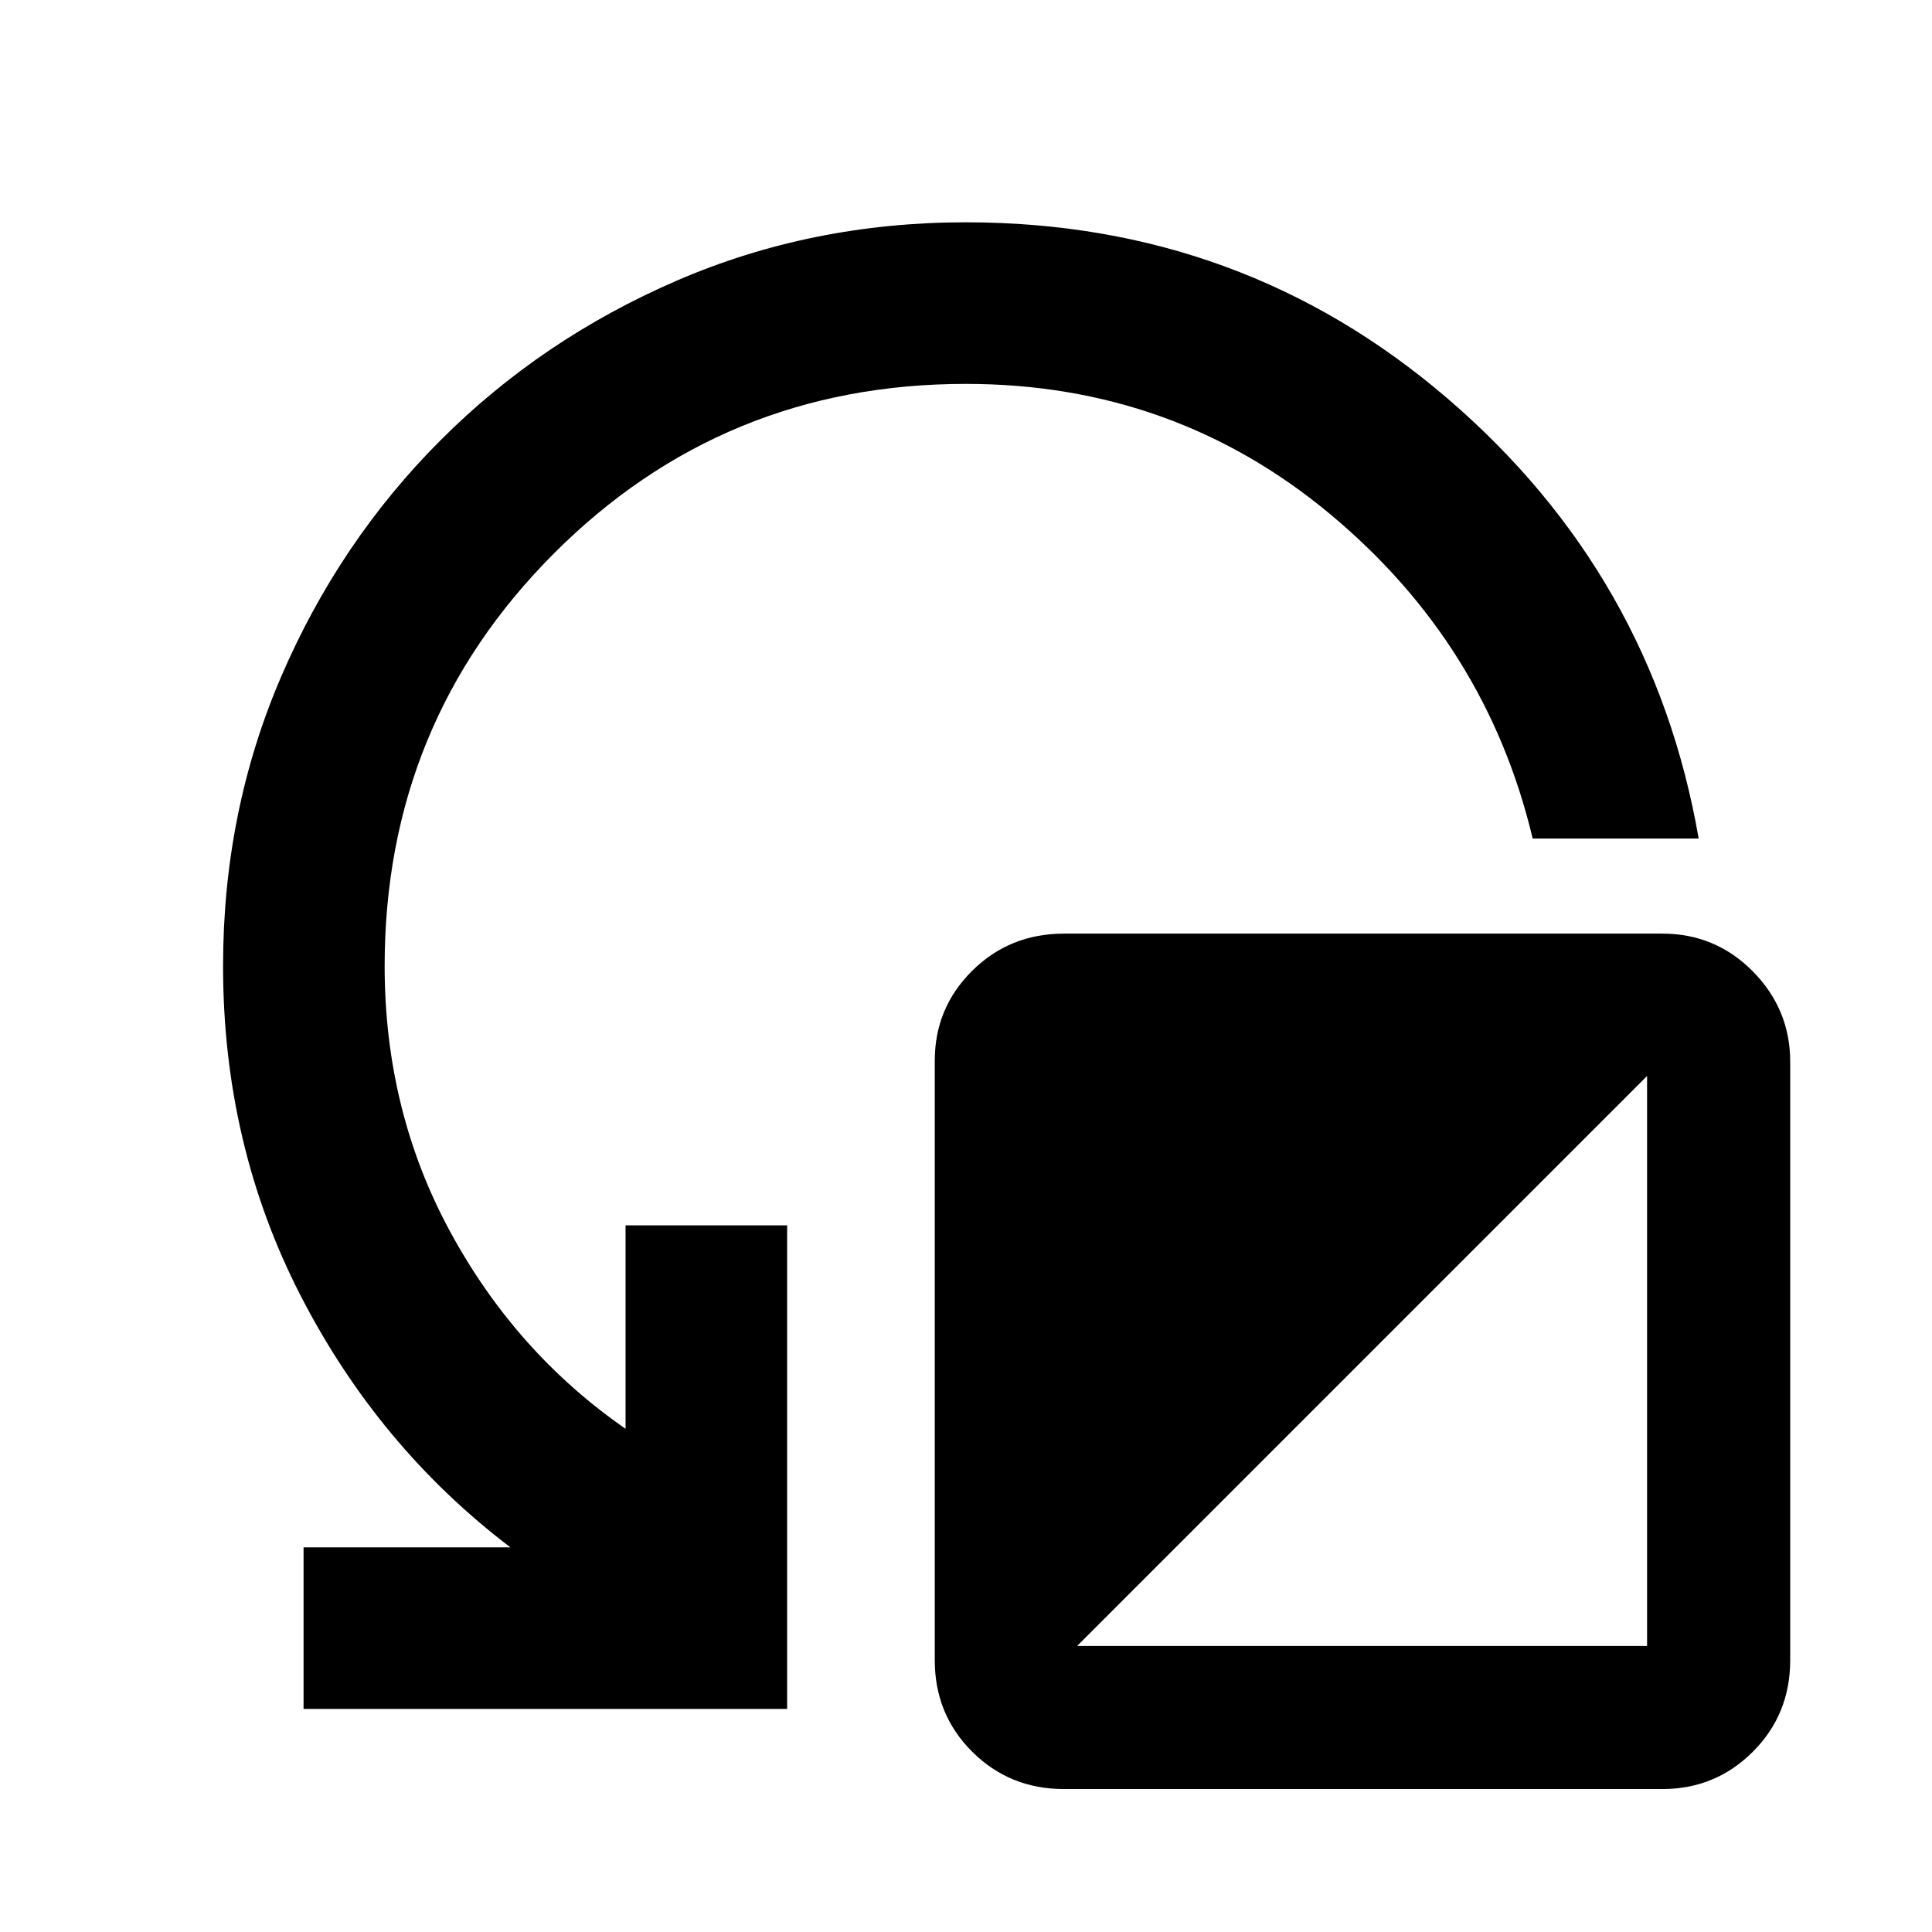 <svg xmlns="http://www.w3.org/2000/svg" height="40" viewBox="0 -960 960 960" width="40"><path d="M150.84-110.84v-80.29h102.77q-65.4-49.72-104.09-124.79-38.68-75.07-38.68-164.08 0-76.71 28.87-143.78 28.87-67.08 79.11-117.38 50.23-50.3 117.33-79.34 67.09-29.04 143.84-29.04 137.36 0 239.37 87.63 102.01 87.63 124.7 218.58h-82.48q-22.94-96.5-100.65-161.21-77.72-64.71-181.03-64.71-120.55 0-204.66 84.26-84.11 84.25-84.11 204.99 0 72.01 32.6 132.09t87.11 97.87v-101.09h80.29v240.29H150.84ZM528.7-71.03q-26.99 0-45.61-18.54-18.61-18.54-18.61-45.49v-297.87q0-26.26 18.61-44.71 18.62-18.45 45.61-18.45H826q26.42 0 44.98 18.78 18.56 18.78 18.56 44.95v297.3q0 26.95-18.56 45.49Q852.42-71.03 826-71.03H528.7Zm6.52-71.11h283.2v-283.21l-283.2 283.21Z"/></svg>